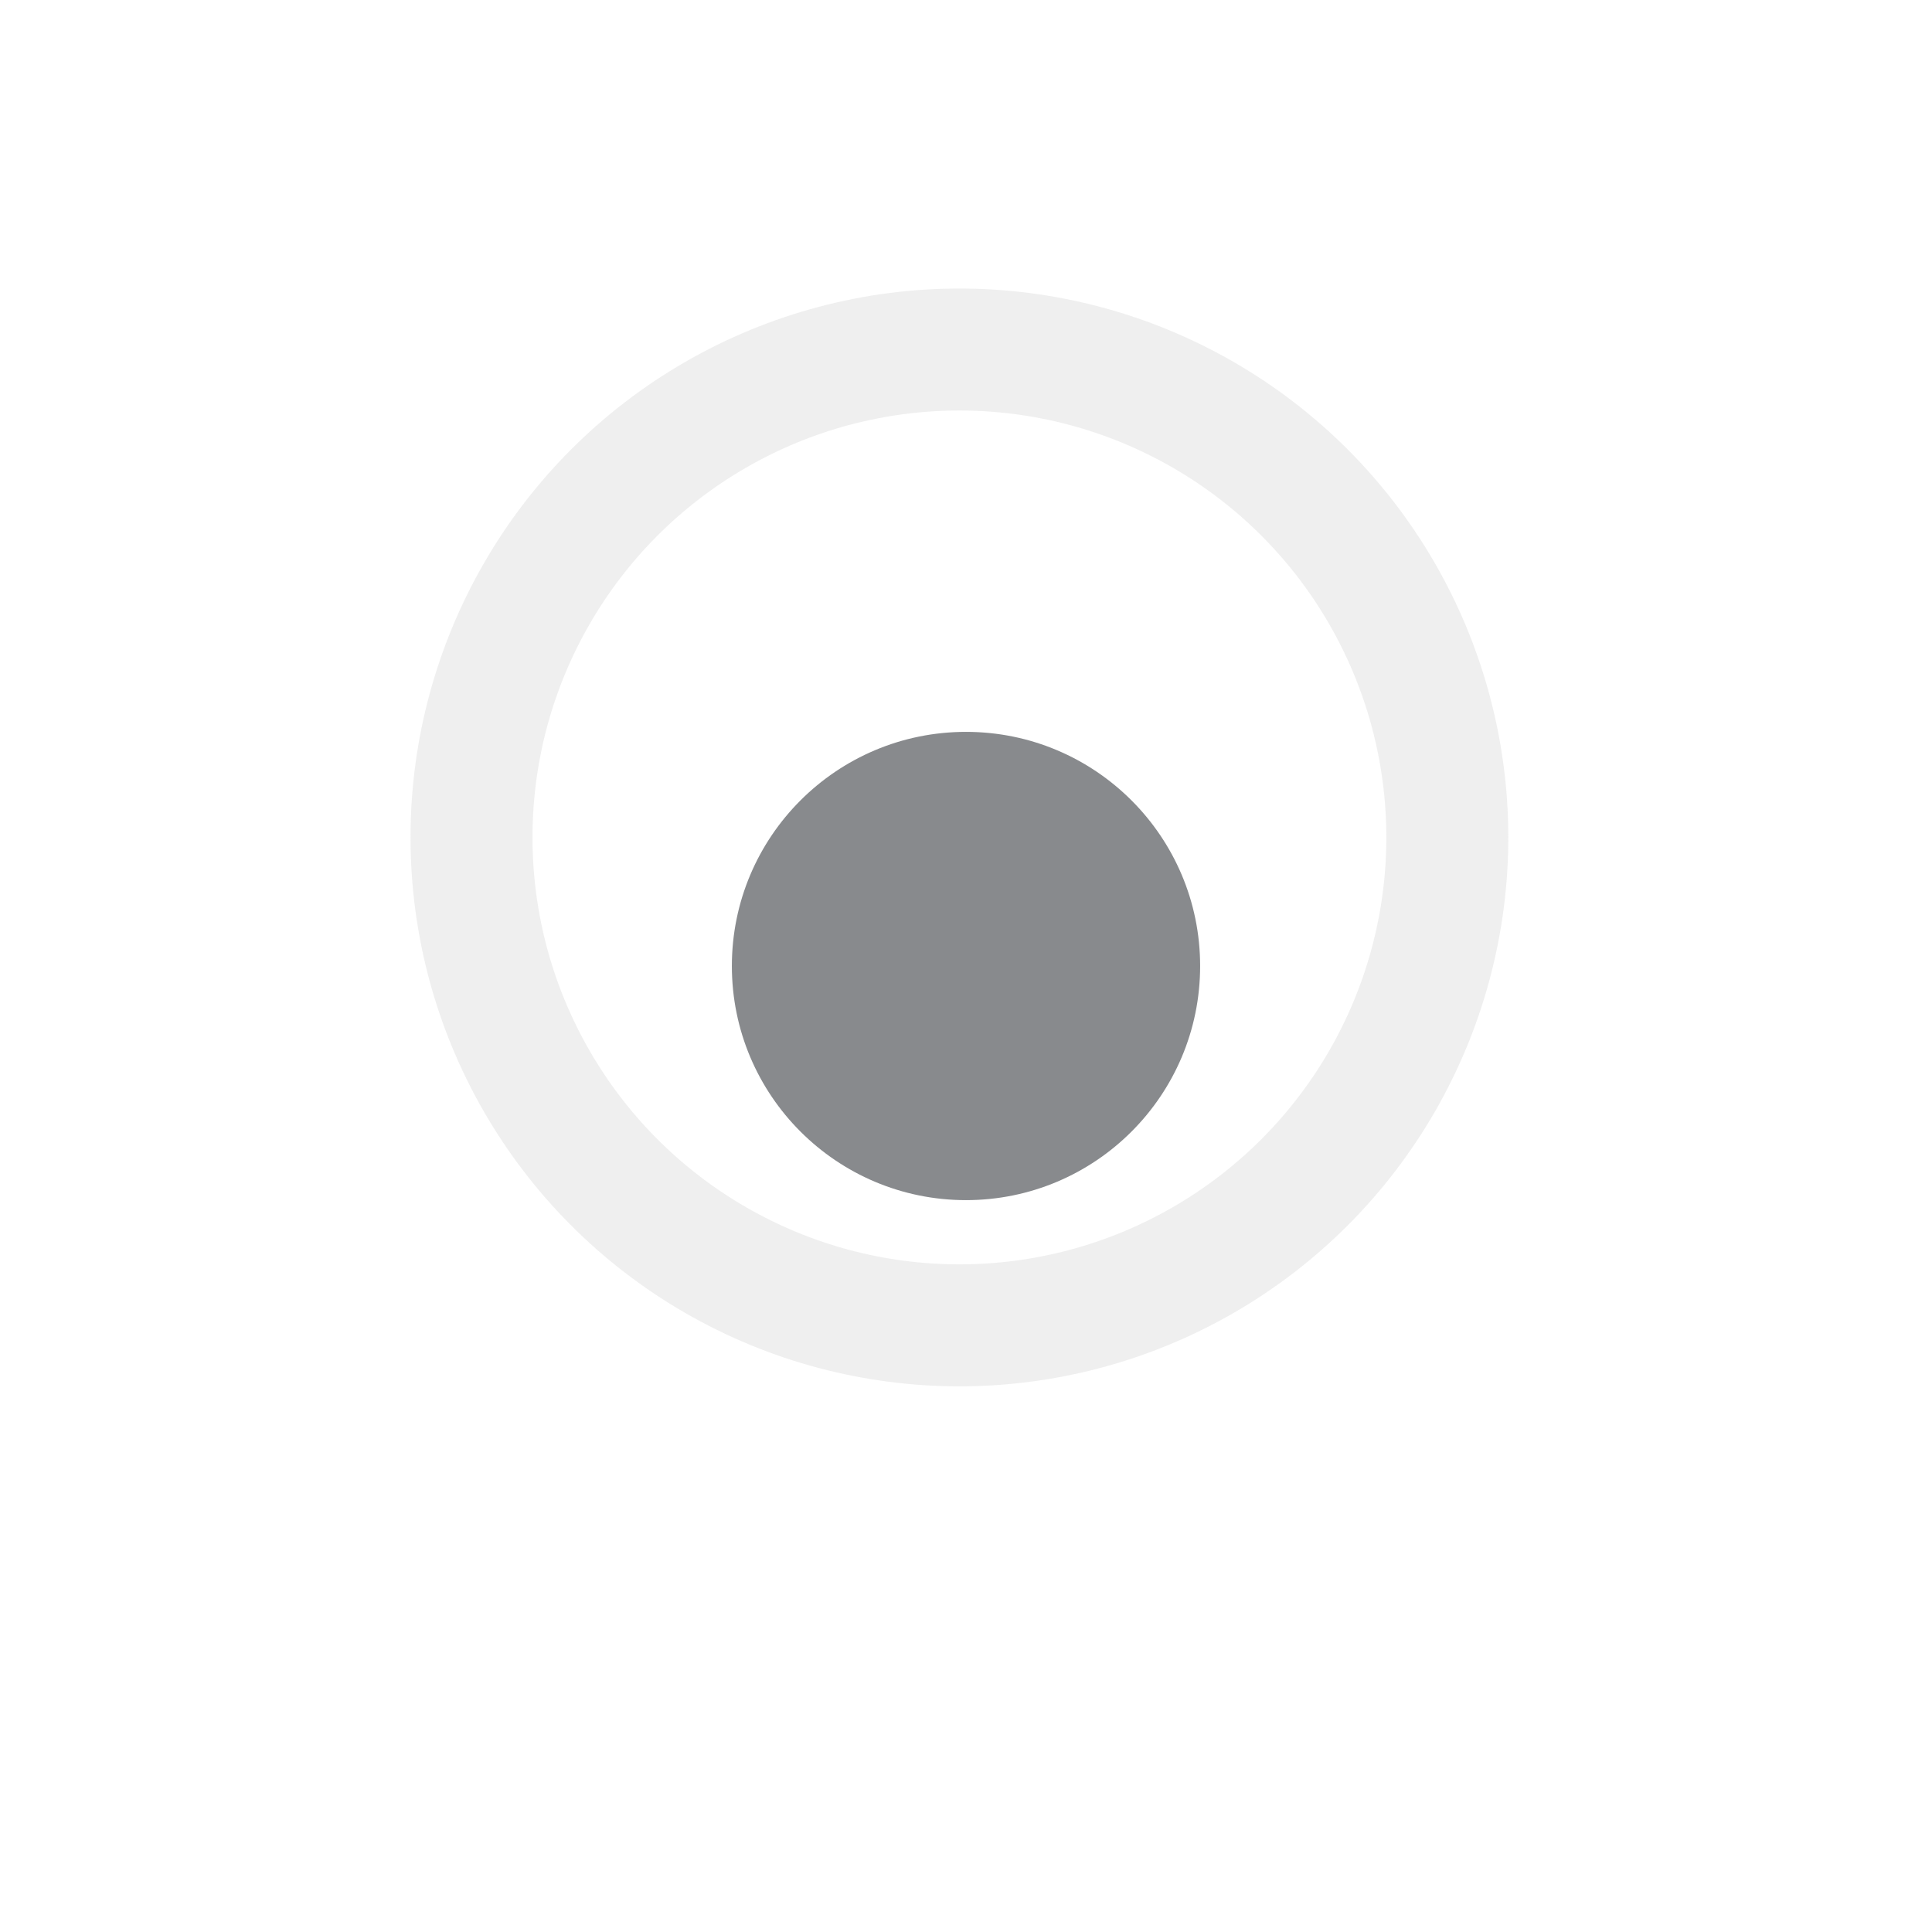 <svg xmlns="http://www.w3.org/2000/svg" xmlns:xlink="http://www.w3.org/1999/xlink" width="31.678" height="31.677" viewBox="0 0 31.678 31.677">
  <defs>
    <filter id="Oval" x="0" y="0" width="31.678" height="31.677" filterUnits="userSpaceOnUse">
      <feOffset dy="2" input="SourceAlpha"/>
      <feGaussianBlur stdDeviation="4" result="blur"/>
      <feFlood flood-color="#f88518" flood-opacity="0.212"/>
      <feComposite operator="in" in2="blur"/>
      <feComposite in="SourceGraphic"/>
    </filter>
  </defs>
  <g id="unSelectedAdress" transform="translate(7.286 5.286)">
    <circle id="Oval-2" data-name="Oval" cx="8" cy="8" r="8" transform="translate(0.445 0.445)" fill="none" stroke="rgba(136,138,141,0.55)" stroke-miterlimit="10" stroke-width="2" opacity="0.253"/>
    <g id="Oval-3" data-name="Oval" transform="translate(4.714 4.714)">
      <g transform="matrix(1, 0, 0, 1, -12, -10)" filter="url(#Oval)">
        <circle id="Oval-4" data-name="Oval" cx="3.839" cy="3.839" r="3.839" transform="translate(12 10)" fill="#888a8d"/>
      </g>
      <circle id="Oval-5" data-name="Oval" cx="3.839" cy="3.839" r="3.839" fill="none"/>
    </g>
  </g>
</svg>
